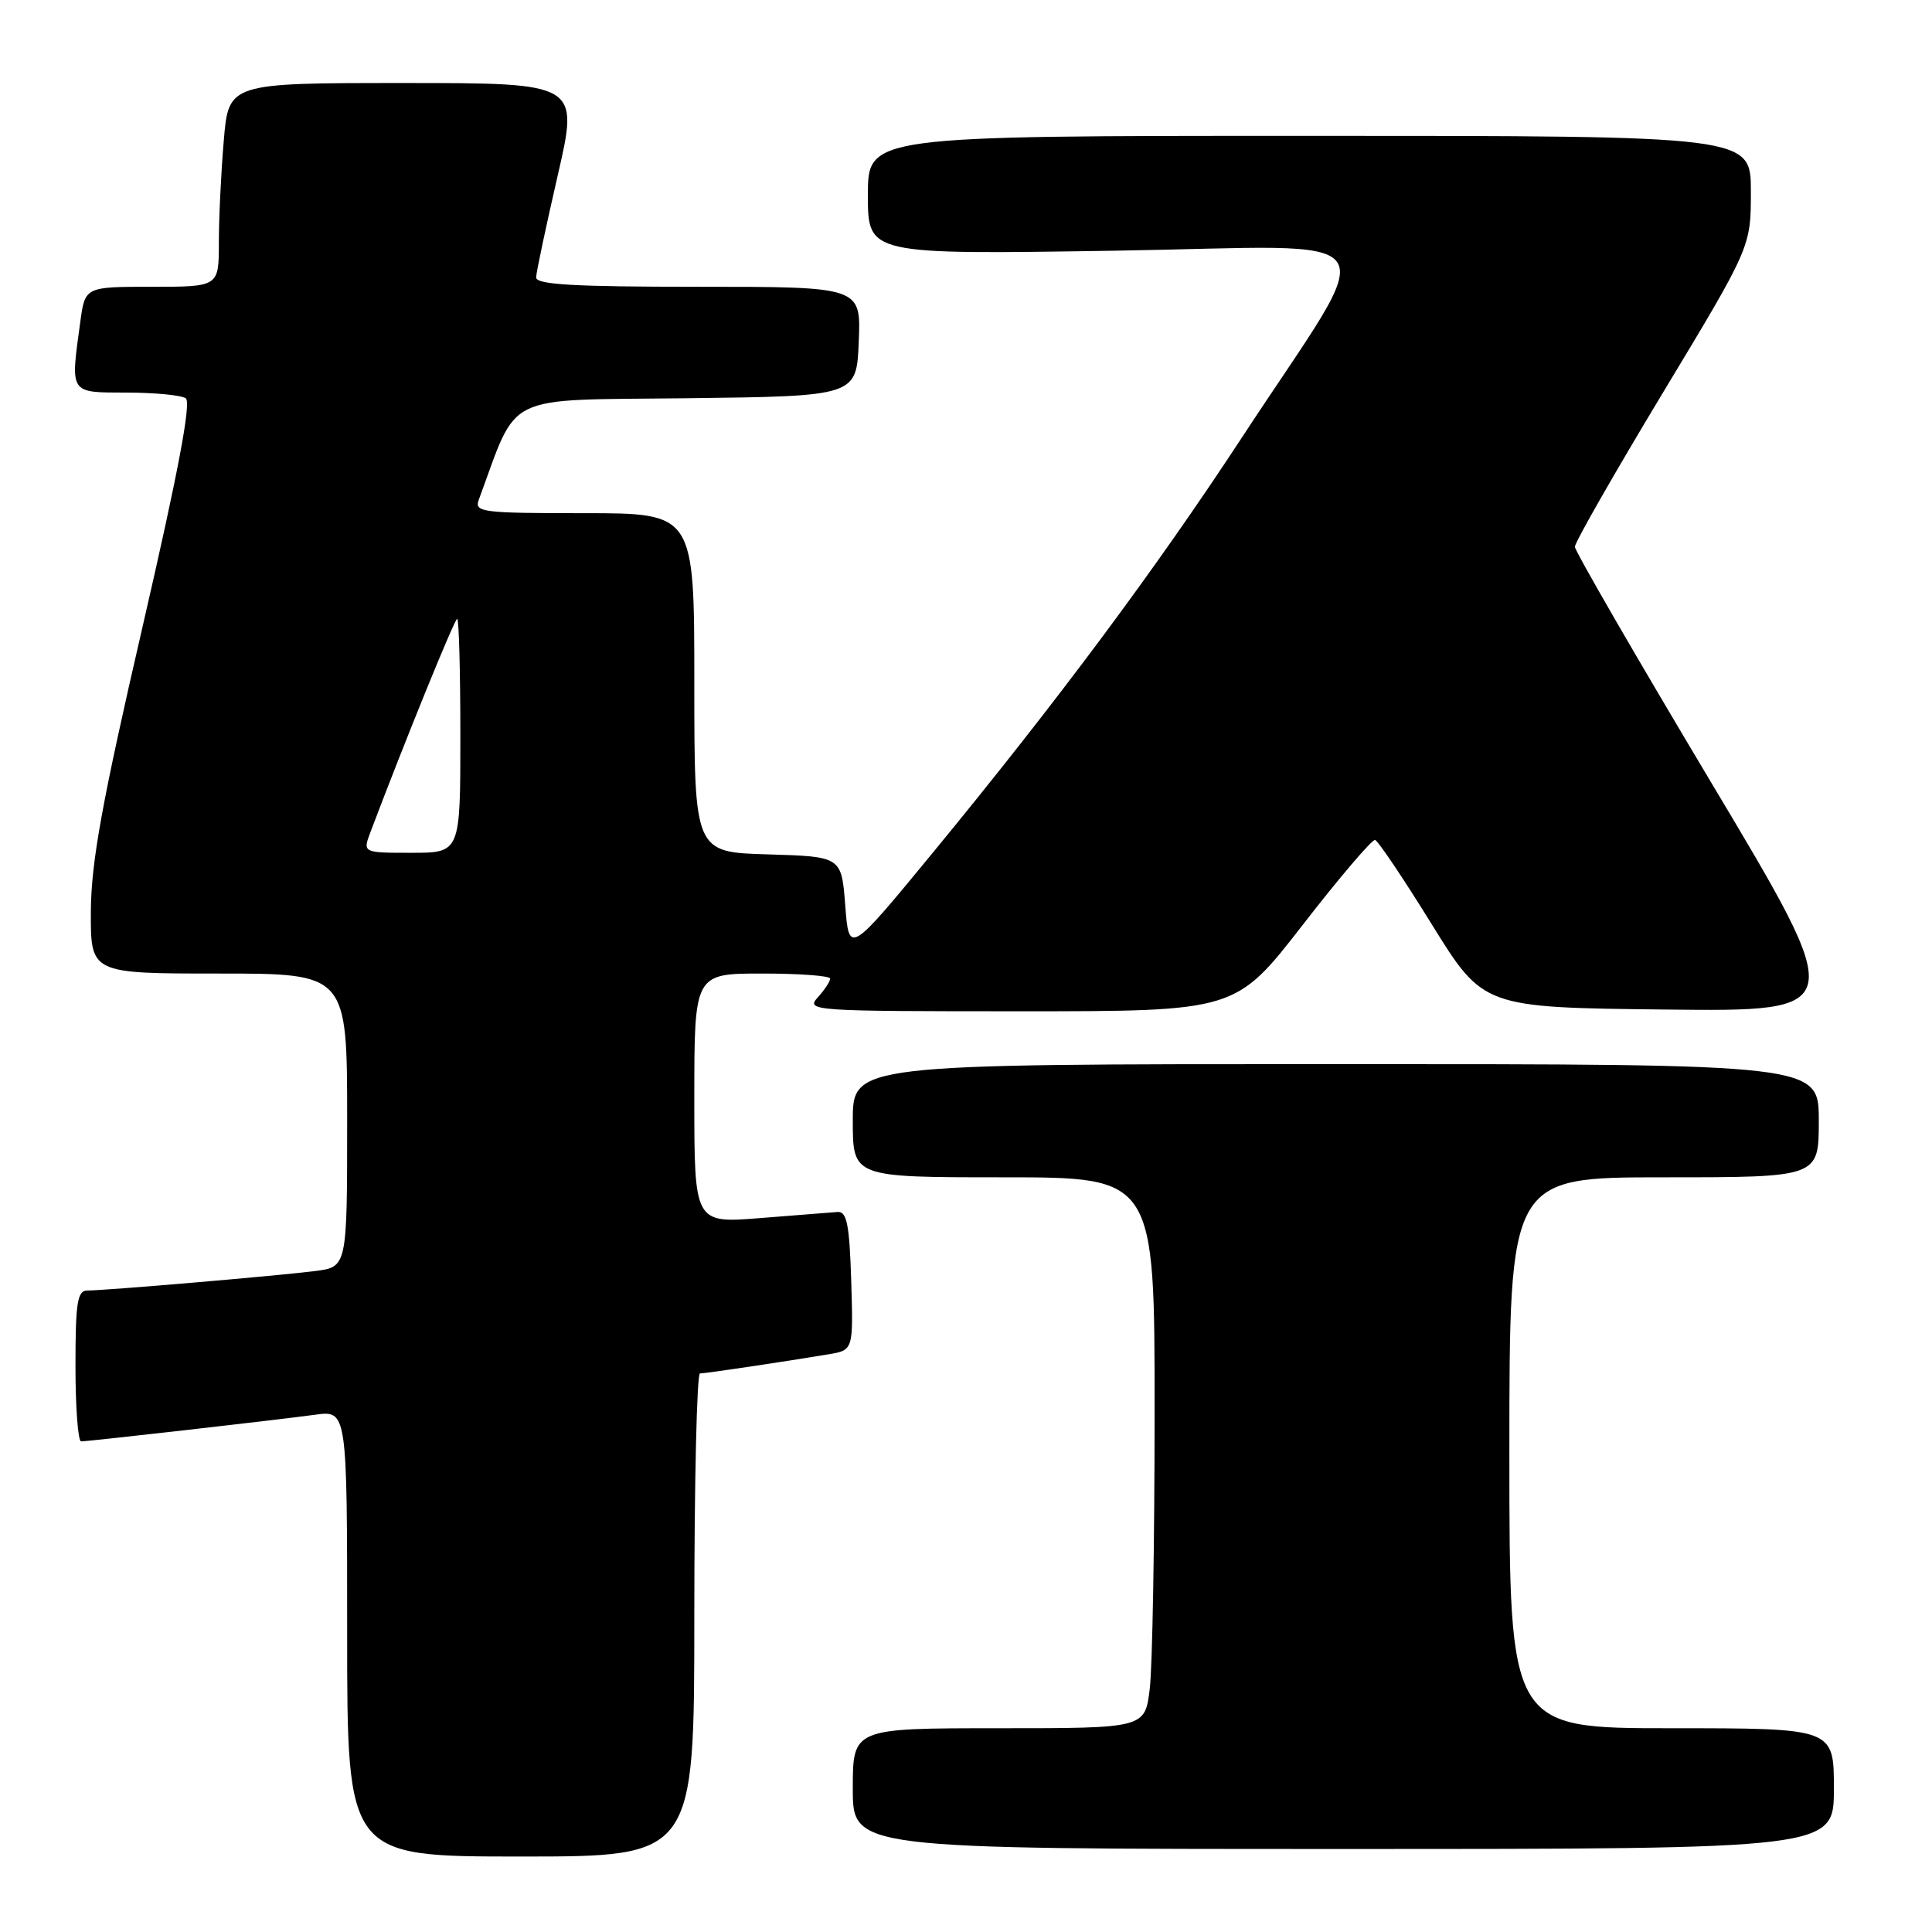 <?xml version="1.0" encoding="UTF-8" standalone="no"?>
<!DOCTYPE svg PUBLIC "-//W3C//DTD SVG 1.1//EN" "http://www.w3.org/Graphics/SVG/1.1/DTD/svg11.dtd" >
<svg xmlns="http://www.w3.org/2000/svg" xmlns:xlink="http://www.w3.org/1999/xlink" version="1.1" viewBox="0 0 256 256">
 <g >
 <path fill="currentColor"
d=" M 92.00 214.00 C 92.00 196.40 92.34 182.00 92.75 181.99 C 93.53 181.98 104.06 180.41 109.79 179.45 C 113.07 178.90 113.07 178.90 112.79 169.70 C 112.56 162.26 112.21 160.52 111.00 160.59 C 110.17 160.65 105.56 161.01 100.75 161.40 C 92.00 162.10 92.00 162.10 92.00 145.55 C 92.00 129.00 92.00 129.00 101.00 129.00 C 105.95 129.00 110.00 129.30 110.00 129.67 C 110.00 130.04 109.26 131.17 108.35 132.17 C 106.75 133.94 107.64 134.00 135.21 134.00 C 163.73 134.00 163.73 134.00 172.62 122.55 C 177.50 116.25 181.82 111.19 182.21 111.30 C 182.60 111.41 185.99 116.45 189.73 122.50 C 196.55 133.50 196.55 133.50 220.71 133.77 C 244.88 134.04 244.88 134.04 226.79 103.77 C 216.84 87.12 208.69 73.03 208.68 72.45 C 208.67 71.88 213.92 62.70 220.33 52.06 C 232.00 32.72 232.00 32.72 232.00 25.36 C 232.00 18.00 232.00 18.00 173.50 18.00 C 115.00 18.00 115.00 18.00 115.00 25.86 C 115.00 33.73 115.00 33.73 147.68 33.22 C 185.24 32.63 183.17 29.59 164.54 58.00 C 153.13 75.42 140.00 93.05 123.60 112.99 C 112.50 126.48 112.50 126.48 112.00 119.99 C 111.50 113.50 111.50 113.50 101.75 113.21 C 92.00 112.93 92.00 112.93 92.00 90.46 C 92.00 68.00 92.00 68.00 77.39 68.00 C 63.90 68.00 62.84 67.87 63.43 66.25 C 68.75 51.87 66.31 53.06 90.99 52.77 C 113.50 52.50 113.50 52.50 113.79 45.25 C 114.09 38.00 114.09 38.00 92.54 38.00 C 75.95 38.00 71.01 37.71 71.04 36.75 C 71.06 36.06 72.35 29.99 73.90 23.25 C 76.72 11.00 76.72 11.00 53.50 11.00 C 30.29 11.00 30.29 11.00 29.65 18.65 C 29.29 22.86 29.00 28.93 29.00 32.15 C 29.00 38.00 29.00 38.00 20.14 38.00 C 11.27 38.00 11.27 38.00 10.64 42.64 C 9.32 52.26 9.14 52.00 16.75 52.02 C 20.46 52.02 24.00 52.36 24.61 52.77 C 25.37 53.28 23.64 62.46 18.90 83.00 C 13.51 106.34 12.08 114.22 12.04 120.75 C 12.00 129.00 12.00 129.00 29.00 129.00 C 46.00 129.00 46.00 129.00 46.00 148.44 C 46.00 167.88 46.00 167.88 41.75 168.42 C 36.92 169.04 13.97 171.00 11.58 171.00 C 10.25 171.00 10.00 172.56 10.00 181.00 C 10.00 186.50 10.34 191.00 10.75 190.99 C 11.84 190.98 36.76 188.14 41.75 187.46 C 46.00 186.88 46.00 186.88 46.00 216.44 C 46.00 246.00 46.00 246.00 69.00 246.00 C 92.00 246.00 92.00 246.00 92.00 214.00 Z  M 243.00 237.00 C 243.00 229.00 243.00 229.00 221.50 229.00 C 200.00 229.00 200.00 229.00 200.00 192.50 C 200.00 156.00 200.00 156.00 220.50 156.00 C 241.00 156.00 241.00 156.00 241.00 148.50 C 241.00 141.00 241.00 141.00 177.00 141.00 C 113.00 141.00 113.00 141.00 113.00 148.50 C 113.00 156.00 113.00 156.00 133.00 156.00 C 153.00 156.00 153.00 156.00 152.99 187.25 C 152.99 204.44 152.70 220.86 152.35 223.75 C 151.72 229.00 151.72 229.00 132.36 229.00 C 113.00 229.00 113.00 229.00 113.00 237.00 C 113.00 245.00 113.00 245.00 178.00 245.00 C 243.00 245.00 243.00 245.00 243.00 237.00 Z  M 49.09 110.25 C 53.59 98.33 60.23 82.00 60.58 82.00 C 60.81 82.00 61.00 88.97 61.00 97.50 C 61.00 113.00 61.00 113.00 54.52 113.00 C 48.05 113.00 48.05 113.00 49.09 110.25 Z "/>
</g>
</svg>